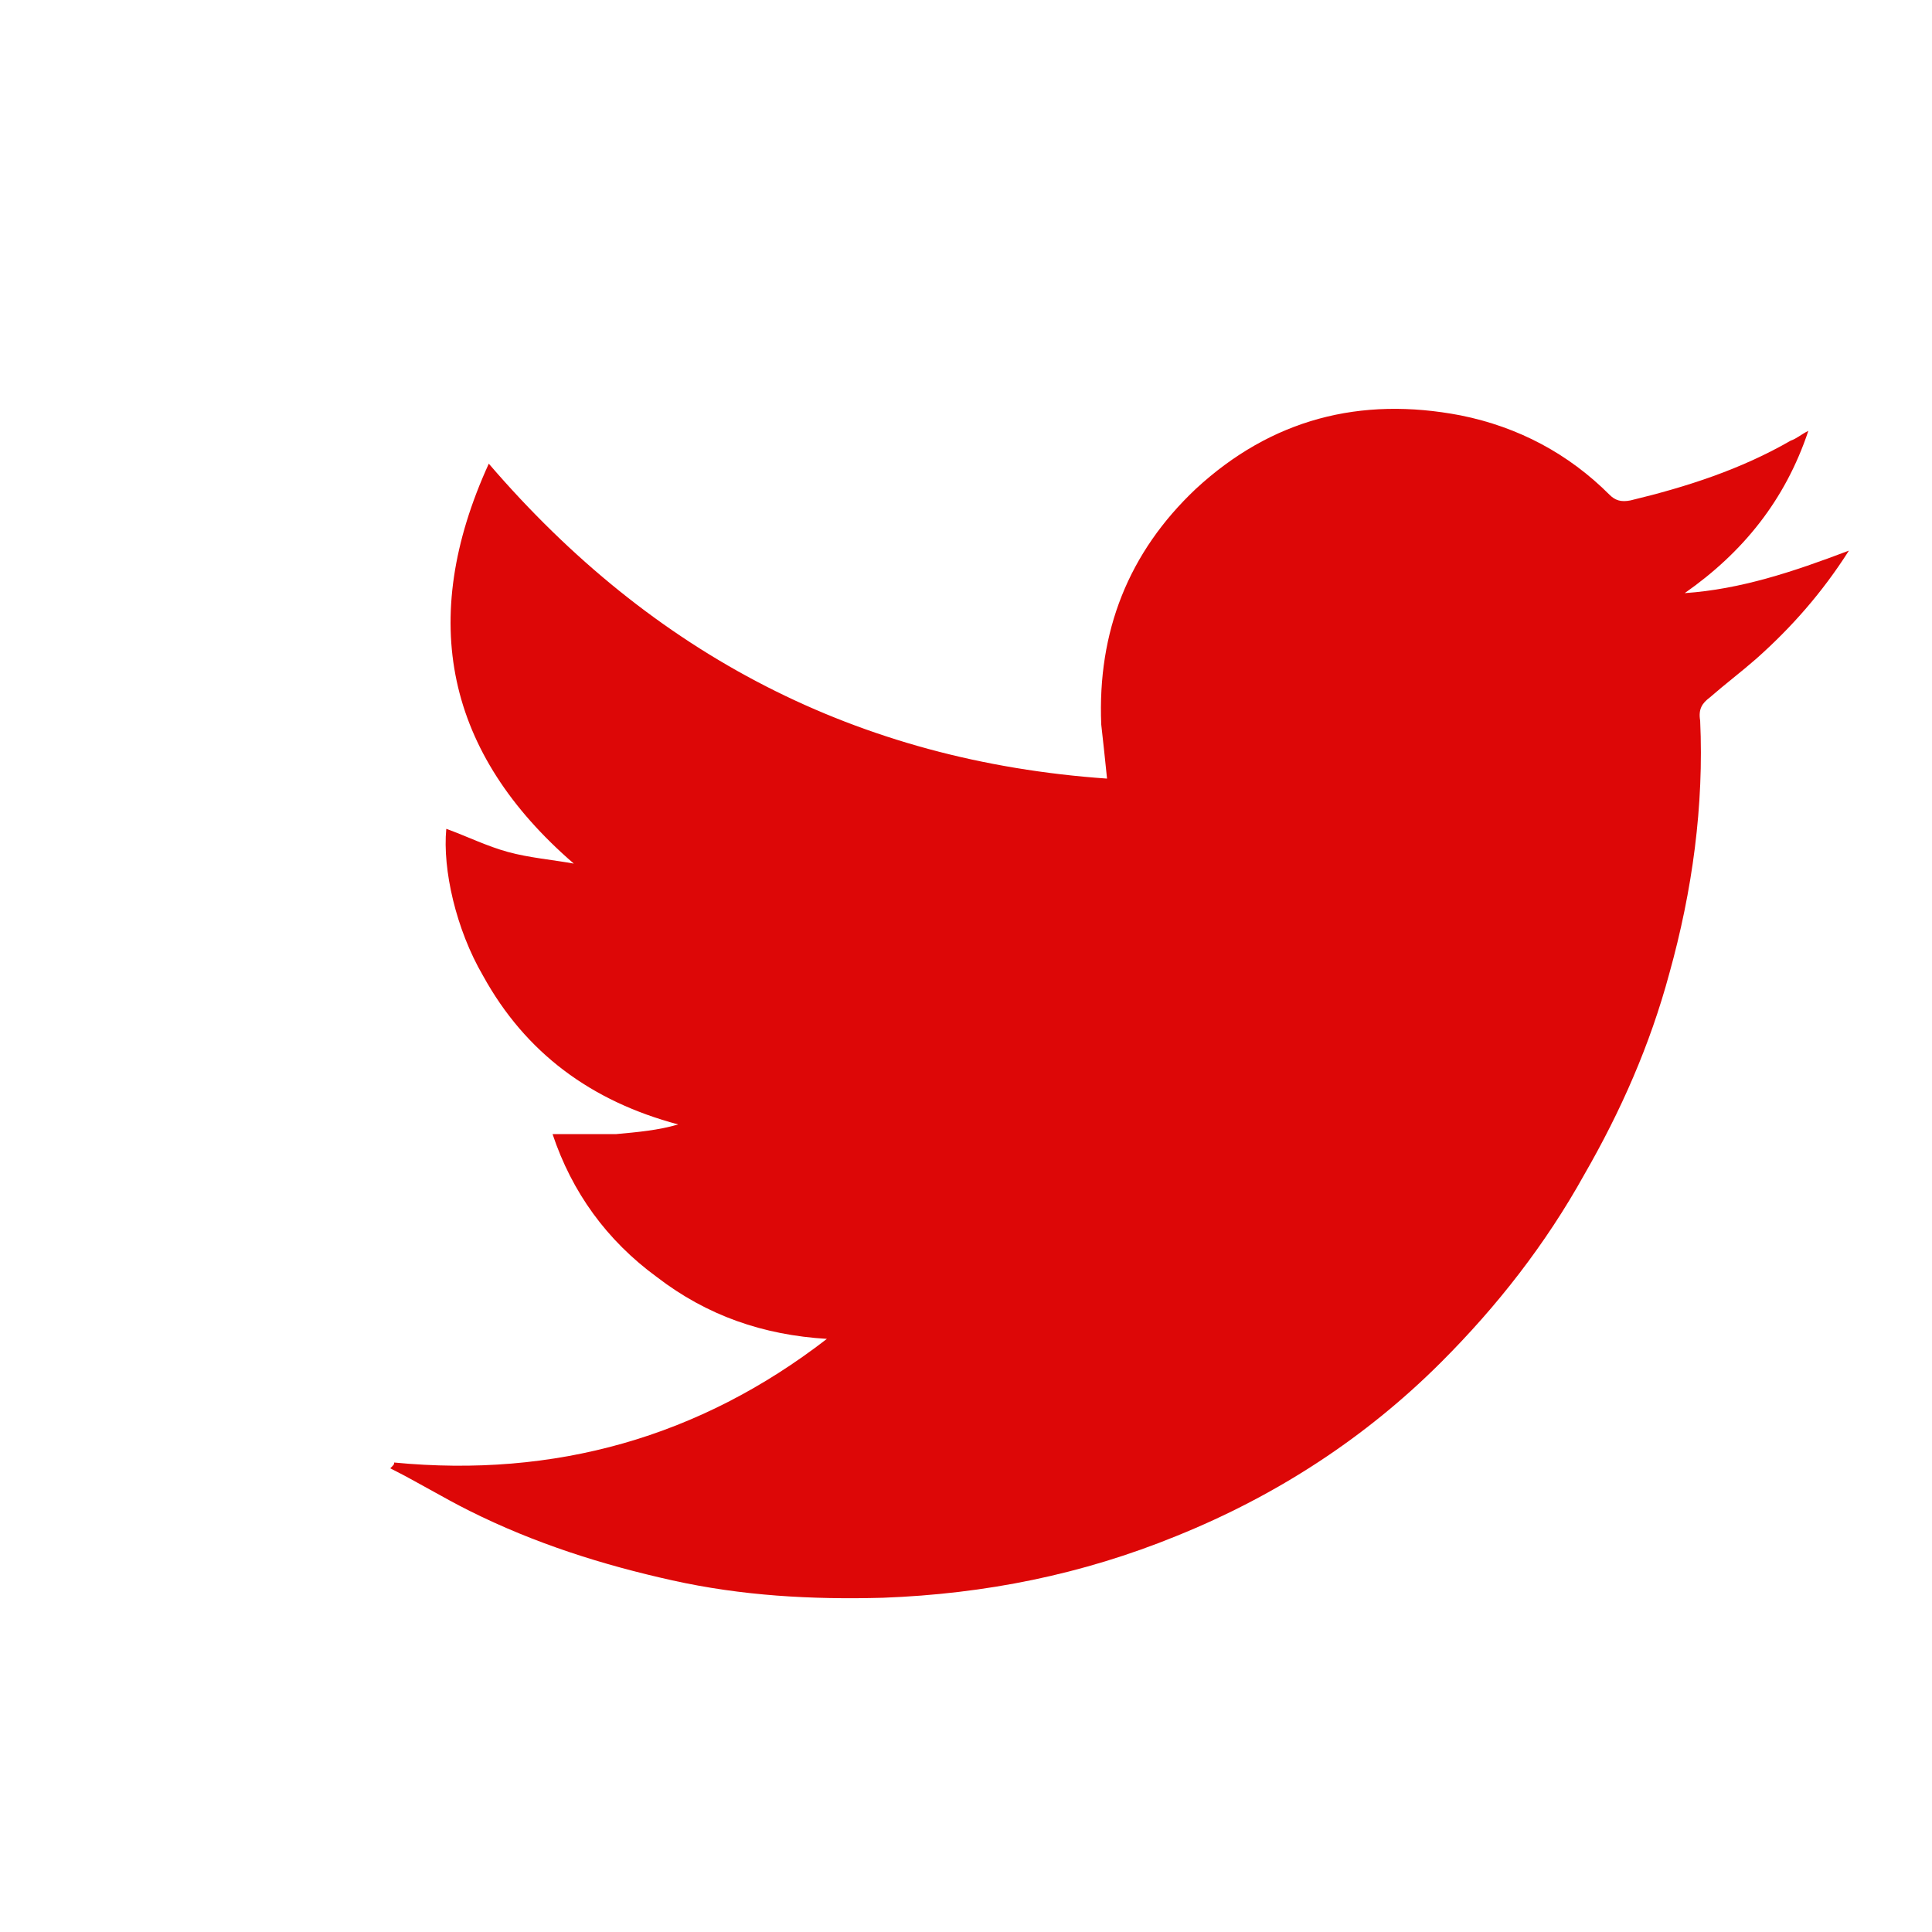 <?xml version="1.0" encoding="utf-8"?>
<!-- Generator: Adobe Illustrator 18.0.0, SVG Export Plug-In . SVG Version: 6.00 Build 0)  -->
<!DOCTYPE svg PUBLIC "-//W3C//DTD SVG 1.1//EN" "http://www.w3.org/Graphics/SVG/1.1/DTD/svg11.dtd">
<svg version="1.1" id="Layer_1" xmlns="http://www.w3.org/2000/svg" xmlns:xlink="http://www.w3.org/1999/xlink" x="0px" y="0px"
	 width="100px" height="100px" viewBox="0 0 100 100" enable-background="new 0 0 100 100" xml:space="preserve">
<g>
	<path fill="#DD0707" d="M20.4,75.7c8.3,0.8,15.8-1.3,22.4-6.4c-3.3-0.2-6.2-1.2-8.8-3.2c-2.6-1.9-4.4-4.4-5.4-7.4
		c1.1,0,2.2,0,3.3,0c1.1-0.1,2.2-0.2,3.2-0.5c-4.5-1.2-7.9-3.7-10.1-7.7c-1.4-2.4-2.1-5.5-1.9-7.6c1.1,0.4,2.1,0.9,3.2,1.2
		c1.1,0.3,2.3,0.4,3.4,0.6C23.1,39,21.6,32.1,25.3,24c8.5,9.9,19.1,15.4,32,16.3c-0.1-1-0.2-1.9-0.3-2.8c-0.2-4.8,1.4-8.9,4.9-12.2
		c3.9-3.6,8.5-4.8,13.7-3.8c3,0.6,5.6,2,7.7,4.1c0.3,0.3,0.6,0.4,1.1,0.3c2.9-0.7,5.7-1.6,8.3-3.1c0.3-0.1,0.5-0.3,0.9-0.5
		c-1.2,3.6-3.4,6.3-6.4,8.4c2.9-0.2,5.6-1.1,8.5-2.2c-1.4,2.2-3,4-4.8,5.6c-0.8,0.7-1.6,1.3-2.4,2c-0.4,0.3-0.6,0.6-0.5,1.2
		c0.2,4.4-0.4,8.8-1.6,13.1c-1,3.7-2.5,7.1-4.4,10.4c-2,3.6-4.5,6.8-7.4,9.7c-3.9,3.9-8.5,6.9-13.7,9c-4.9,2-9.9,3-15.2,3.2
		c-3.7,0.1-7.3-0.1-10.9-0.9c-3.6-0.8-7.1-1.9-10.5-3.6c-1.4-0.7-2.7-1.5-4.1-2.2C20.4,75.8,20.4,75.8,20.4,75.7z"/>
</g>
</svg>
